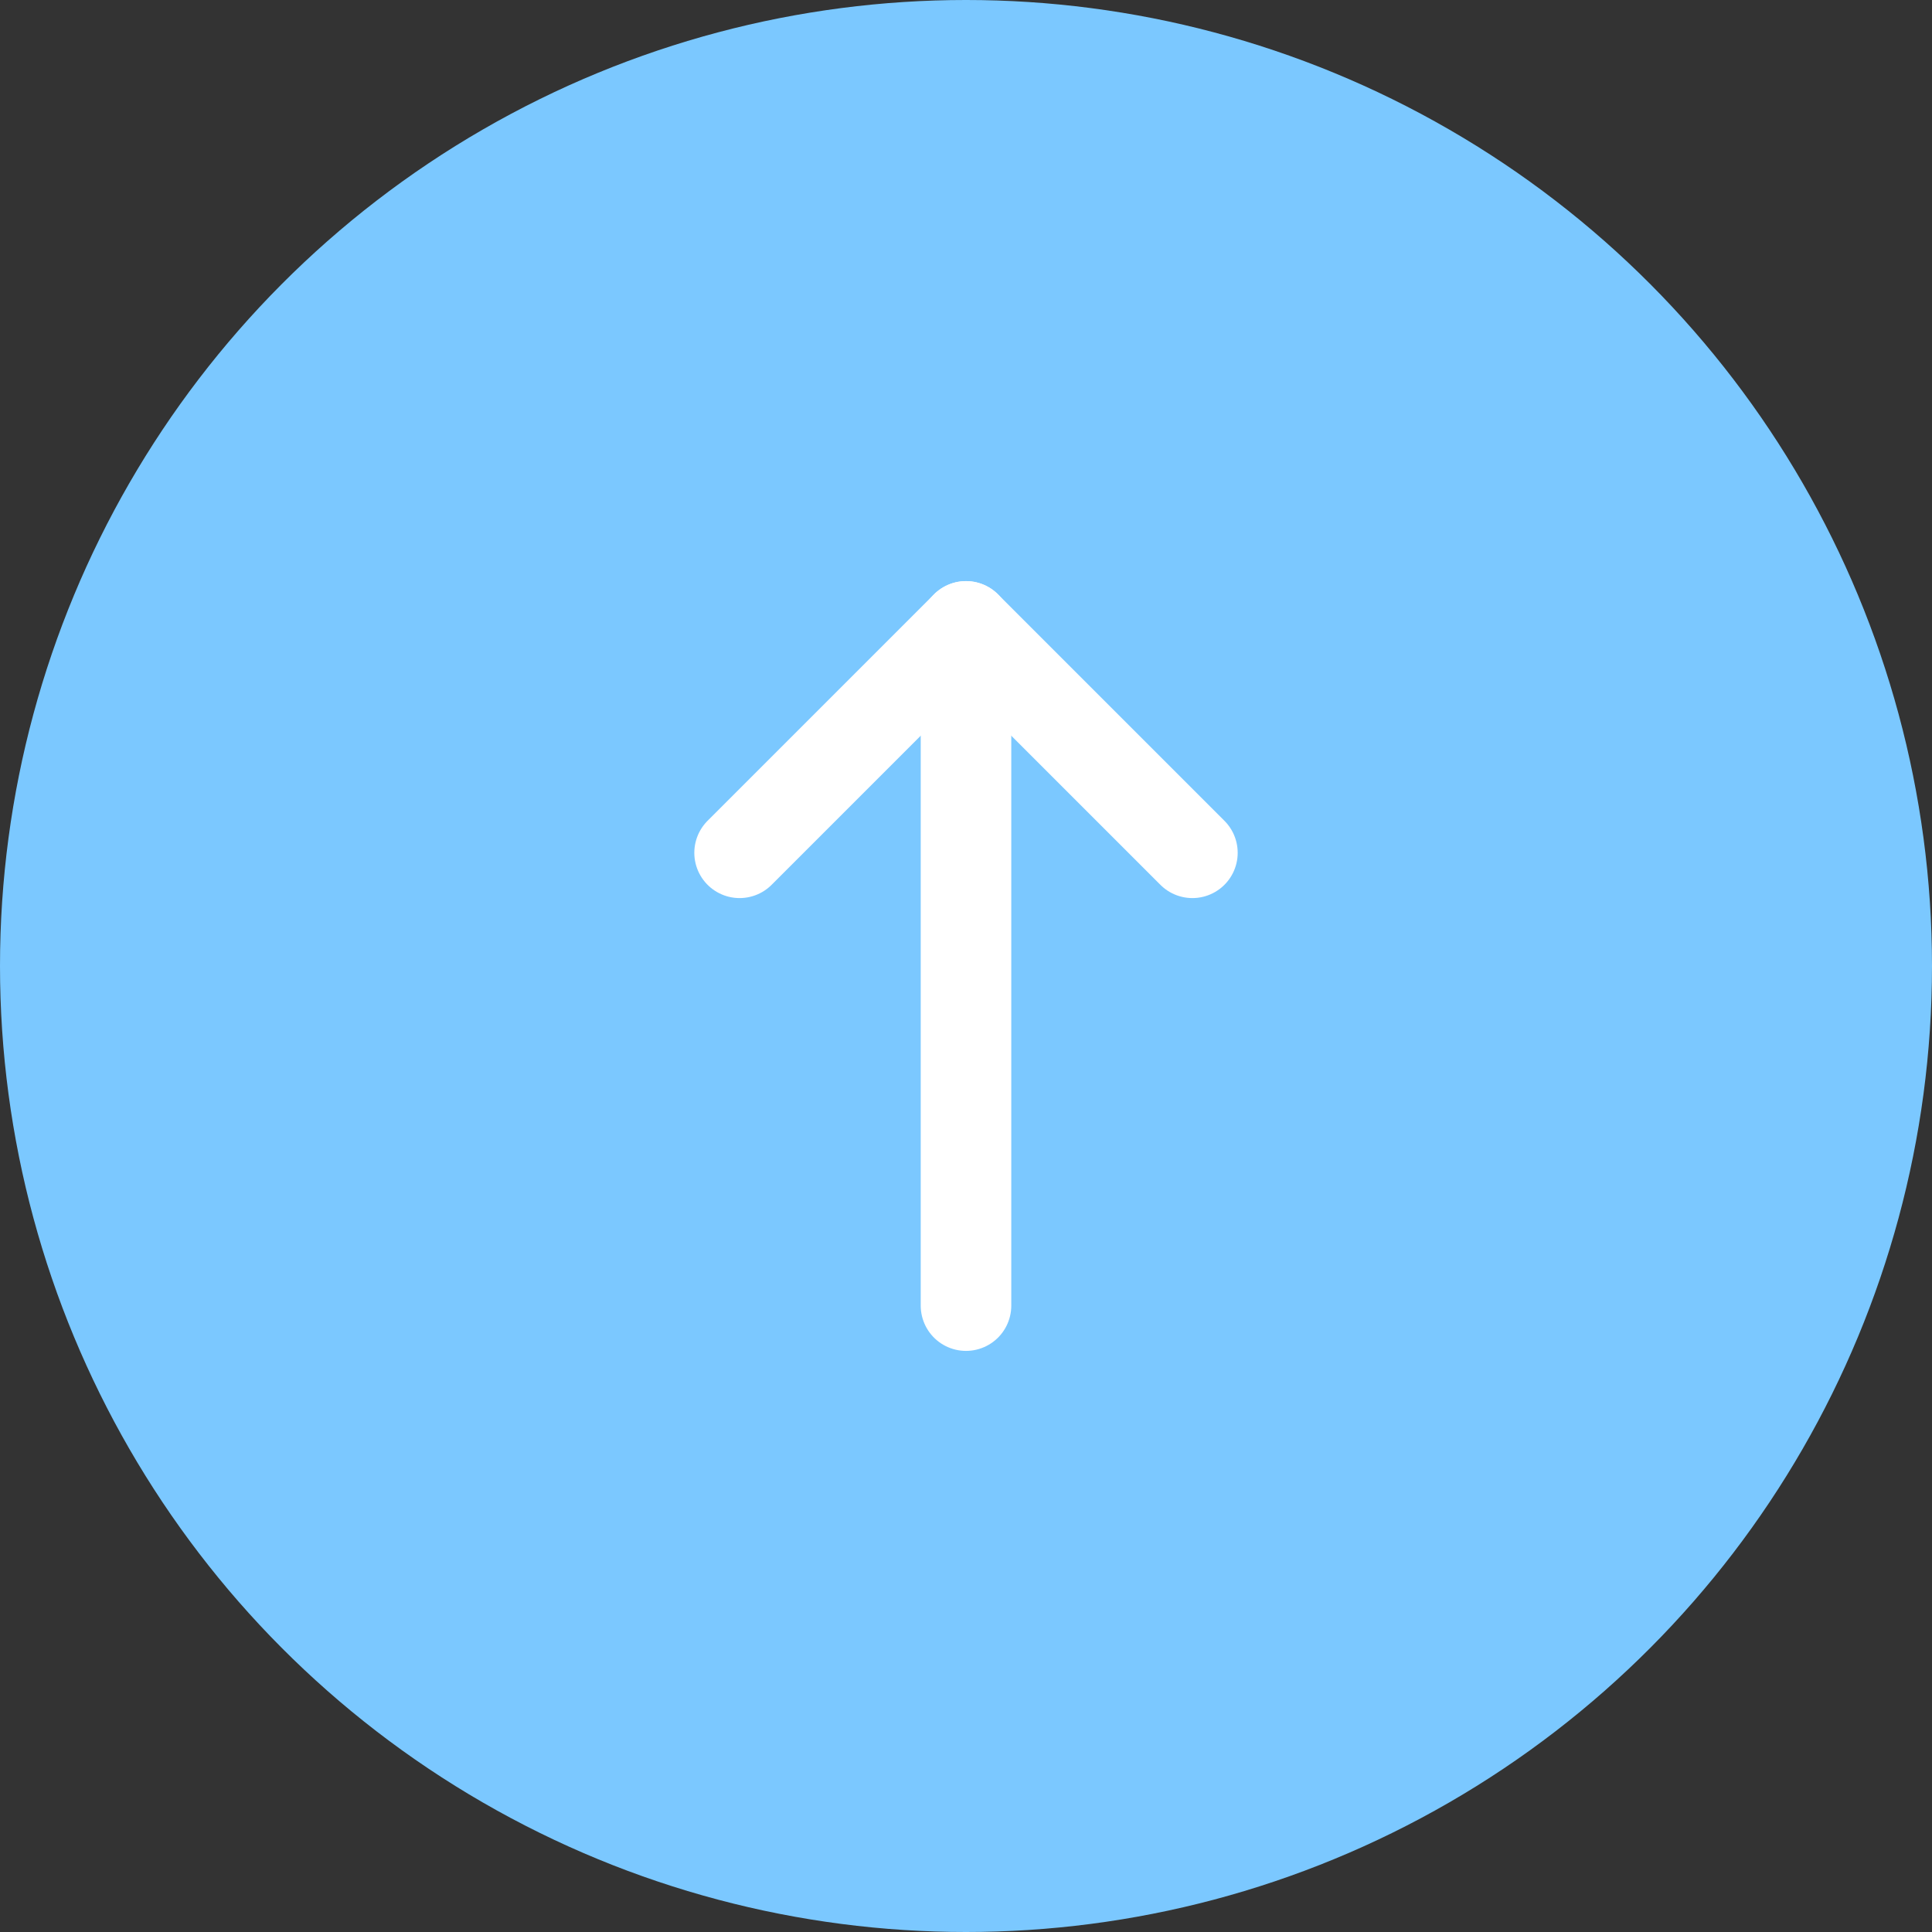 <svg width="32" height="32" viewBox="0 0 32 32" fill="none" xmlns="http://www.w3.org/2000/svg">
<rect x="0" y="0" width="32" height="32" fill="#333333" stroke="none"/>
<circle cx="16" cy="16" r="16" transform="rotate(-180 16 16)" fill="#7BC8FF"/>
<path d="M16 21.625L16 10.375" stroke="white" stroke-width="1.5" stroke-linecap="round" stroke-linejoin="round"/>
<path d="M19.75 14.125L16 10.375L12.25 14.125" stroke="white" stroke-width="1.5" stroke-linecap="round" stroke-linejoin="round"/>
</svg>
